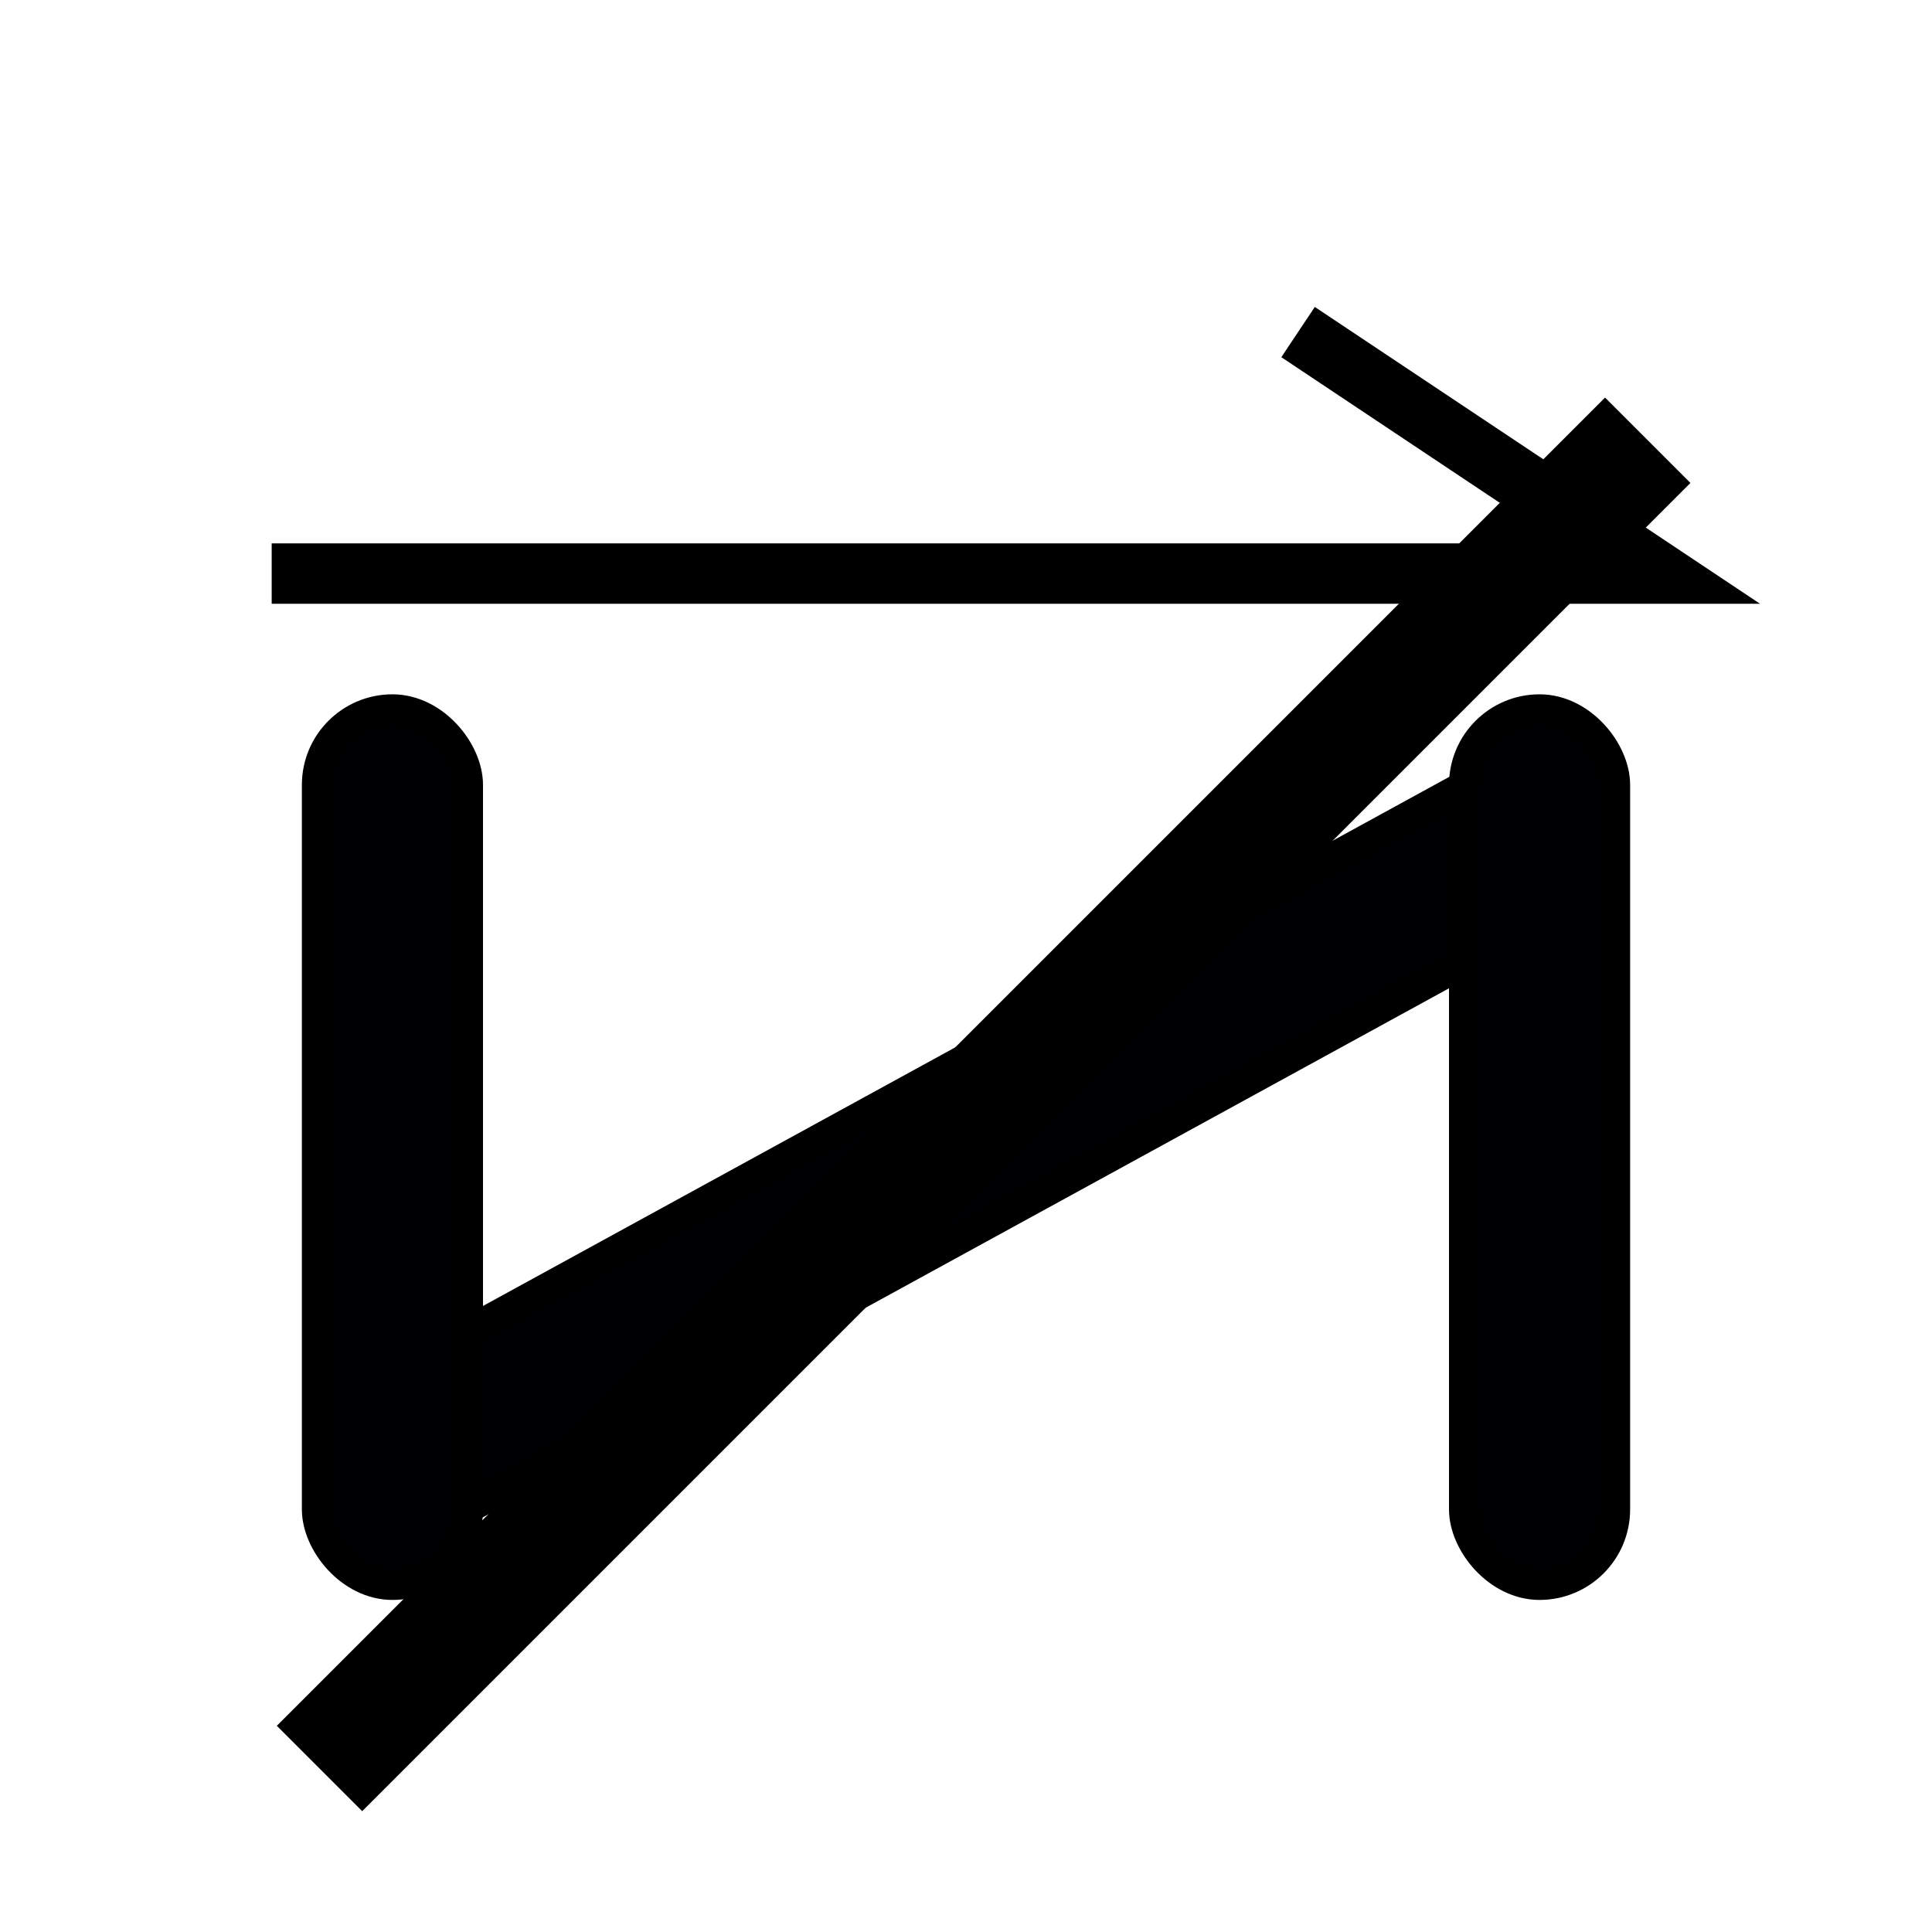 <svg width="16" height="16" viewBox="0 0 16 16" fill="none" xmlns="http://www.w3.org/2000/svg">
<path d="M2.25 4.75L13.75 4.75L10.75 2.75" stroke="black" stroke-width="0.5"/>
<path d="M12.791 7.609L3.826 12.518C3.398 12.753 2.875 12.443 2.875 11.955C2.875 11.72 3.003 11.504 3.209 11.391L12.174 6.482C12.602 6.247 13.125 6.557 13.125 7.045C13.125 7.28 12.997 7.496 12.791 7.609Z" fill="#000002" stroke="black" stroke-width="0.25"/>
<rect x="12.125" y="5.875" width="1.25" height="7.25" rx="0.625" fill="#000002" stroke="black" stroke-width="0.25"/>
<rect x="2.625" y="5.875" width="1.25" height="7.25" rx="0.625" fill="#000002" stroke="black" stroke-width="0.25"/>
<line x1="2.646" y1="14.646" x2="13.646" y2="3.646" stroke="black"/>
</svg>
